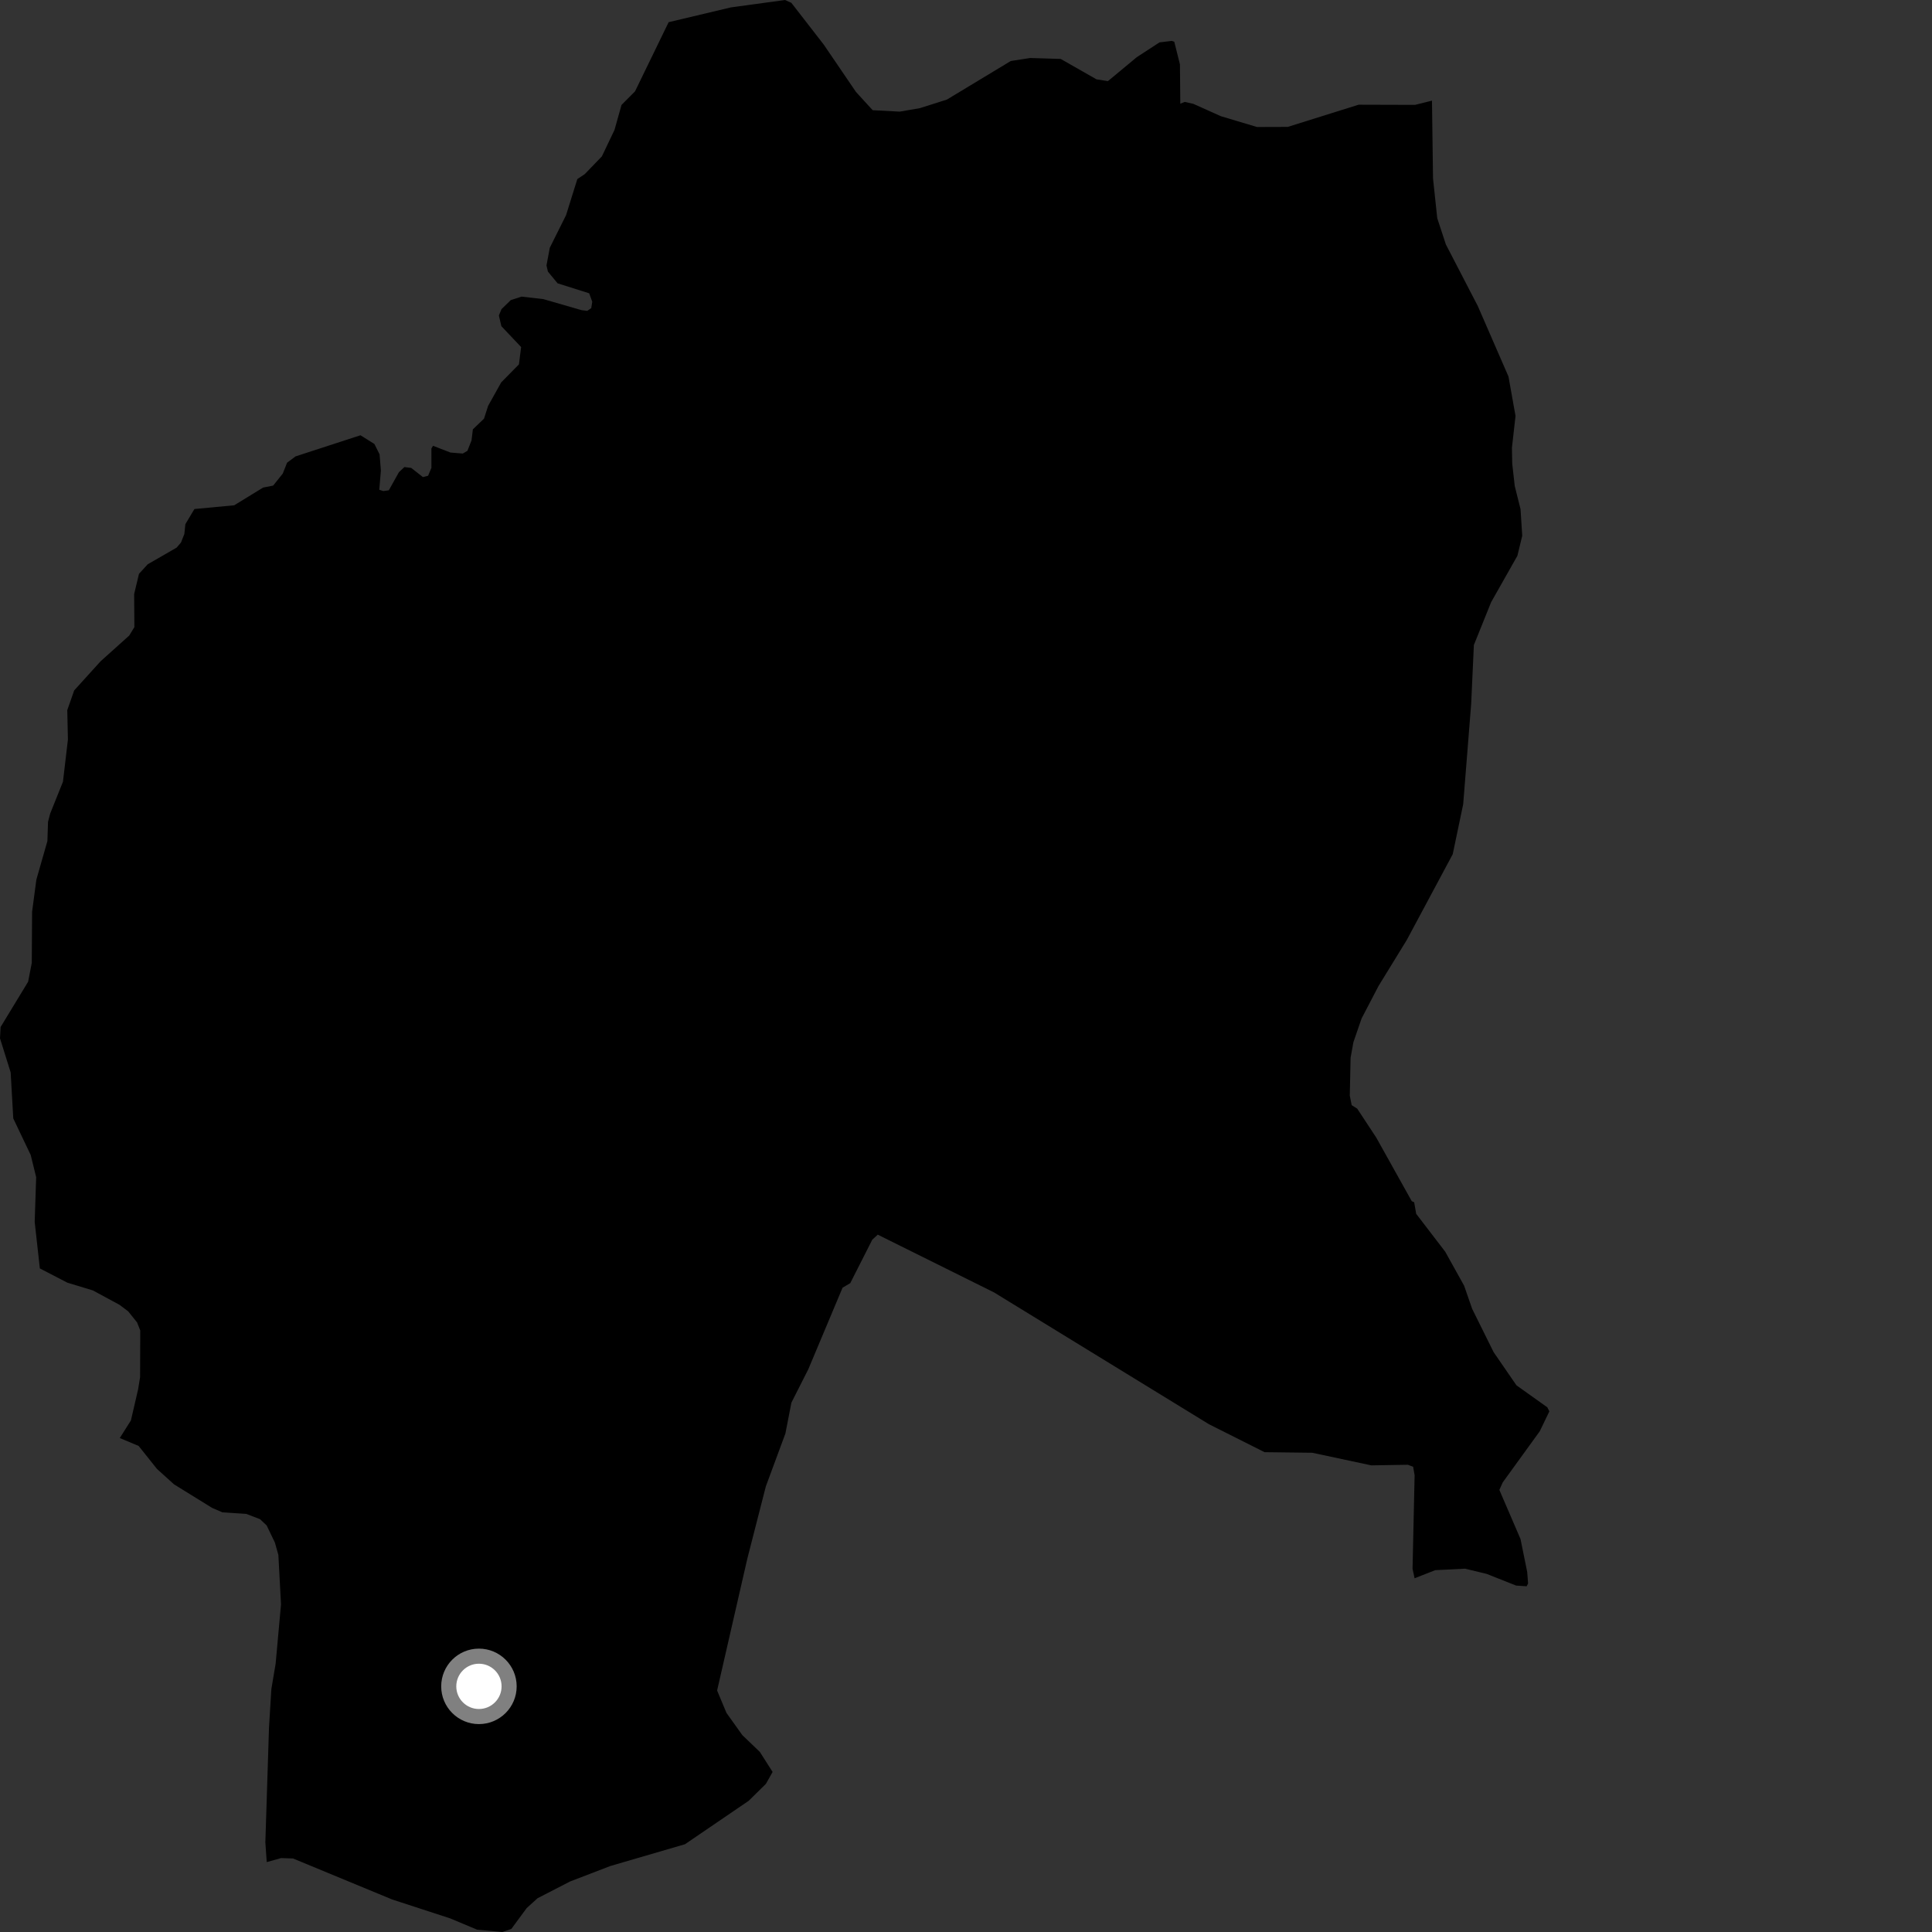 <?xml version="1.0" encoding="utf-8" ?>
<svg baseProfile="full" height="1024" version="1.1" width="1024" xmlns="http://www.w3.org/2000/svg" xmlns:ev="http://www.w3.org/2001/xml-events" xmlns:xlink="http://www.w3.org/1999/xlink"><rect width="100%" height="100%" fill="#333333" stroke="none"/><defs /><polygon fill="black" points="323.514,989.018 363.05,977.483 396.806,954.475 405.952,945.477 409.496,939.161 402.728,928.544 393.444,919.645 385.043,907.884 380.084,896.003 396.071,826.232 405.907,787.828 416.279,759.782 419.455,743.441 428.41,725.754 446.567,682.52 450.662,680.076 462.326,657.061 465.228,654.393 526.828,684.987 640.784,754.875 670.233,769.68 695.523,769.988 726.828,776.676 746.203,776.355 748.993,777.417 749.774,781.909 748.681,831.49 749.761,836.51 760.681,832.225 776.511,831.432 787.977,834.201 803.557,840.383 809.148,840.757 809.919,839.283 809.45,833.172 805.898,815.698 794.689,789.682 796.501,785.662 816.111,758.591 821.191,748.06 820.109,745.902 803.753,734.254 791.647,716.656 780.276,693.717 775.998,681.416 765.996,663.431 750.612,643.362 749.544,637.246 748.262,636.66 729.448,602.951 719.36,587.615 716.422,585.748 715.414,580.697 715.841,560.612 717.332,552.397 721.663,539.824 730.628,522.636 745.637,498.187 769.977,452.738 775.522,426.247 779.752,373.064 781.183,341.88 790.317,319.192 804.253,294.564 806.817,283.955 805.909,269.83 802.842,257.599 801.508,245.689 801.352,237.335 803.258,220.481 799.524,199.571 783.268,162.211 766.34,129.551 761.768,115.642 759.531,94.568 758.978,53.341 749.997,55.583 720.104,55.494 682.534,67.258 666.22,67.312 647.109,61.6 632.511,55.048 627.916,54.016 625.586,54.954 625.392,34.119 622.385,22.1 621.055,21.682 614.56,22.463 602.524,30.297 587.224,42.997 581.163,42.051 562.184,31.234 545.996,30.736 535.722,32.343 501.863,52.787 487.6,57.308 476.886,59.166 462.532,58.406 453.678,48.724 436.595,23.625 419.43,1.496 416.078,0.0 387.434,3.911 354.393,11.762 336.581,48.413 329.418,55.612 325.695,68.872 319.009,82.882 309.931,92.29 305.997,94.913 300.017,114.056 291.4,131.31 289.647,140.701 290.404,143.946 295.531,150.161 312.277,155.45 313.902,159.913 313.371,163.316 311.256,164.752 308.232,164.392 287.984,158.538 276.43,157.211 270.716,159.072 265.795,163.859 264.415,167.246 265.74,172.886 276.207,183.943 275.049,193.126 265.651,202.676 258.719,215.107 256.519,221.917 250.63,227.557 249.913,233.444 247.732,238.96 245.275,240.387 238.766,239.857 229.529,236.282 228.654,237.697 228.661,247.956 226.902,252.157 224.165,252.872 217.944,247.999 214.33,247.557 211.441,250.269 206.083,259.857 203.196,260.271 201.014,259.592 201.878,249.44 201.186,240.821 198.438,235.311 191.055,230.7 156.643,241.899 152.161,245.231 149.86,251.023 144.788,257.364 139.442,258.427 124.138,267.815 103.047,269.794 98.251,277.819 97.707,283.034 95.942,287.523 93.61,290.256 78.316,299.064 73.666,304.133 71.105,314.846 71.22,332.394 68.482,336.869 53.308,350.499 39.321,365.937 35.658,376.378 35.999,391.974 33.37,414.332 26.599,431.203 25.451,435.575 25.124,445.794 19.269,466.241 17.007,483.281 16.843,510.332 14.909,520.334 0.325,544.335 0.0,550.337 5.653,568.403 7.036,592.795 16.267,612.157 19.17,623.921 18.383,647.664 21.125,672.292 35.705,679.845 49.225,683.945 63.32,691.566 67.937,695.036 72.636,700.895 74.34,705.174 74.253,729.895 73.202,736.366 69.39,752.853 63.485,762.19 73.481,766.378 83.196,778.562 92.225,786.723 112.432,799.22 117.869,801.565 130.51,802.39 137.816,805.191 141.325,808.497 145.696,817.588 147.542,824.132 148.94,850.336 146.091,881.8 143.832,895.202 142.578,915.558 140.643,976.491 141.375,986.951 149.004,984.815 155.307,985.03 207.844,1006.758 238.589,1016.777 252.913,1022.778 266.257,1024.0 271.009,1022.383 279.161,1011.317 284.908,1006.106 302.167,997.216 323.514,989.018" /><circle cx="253.845" cy="893.807" fill="rgb(100%,100%,100%)" r="16" stroke="grey" stroke-width="8" /></svg>